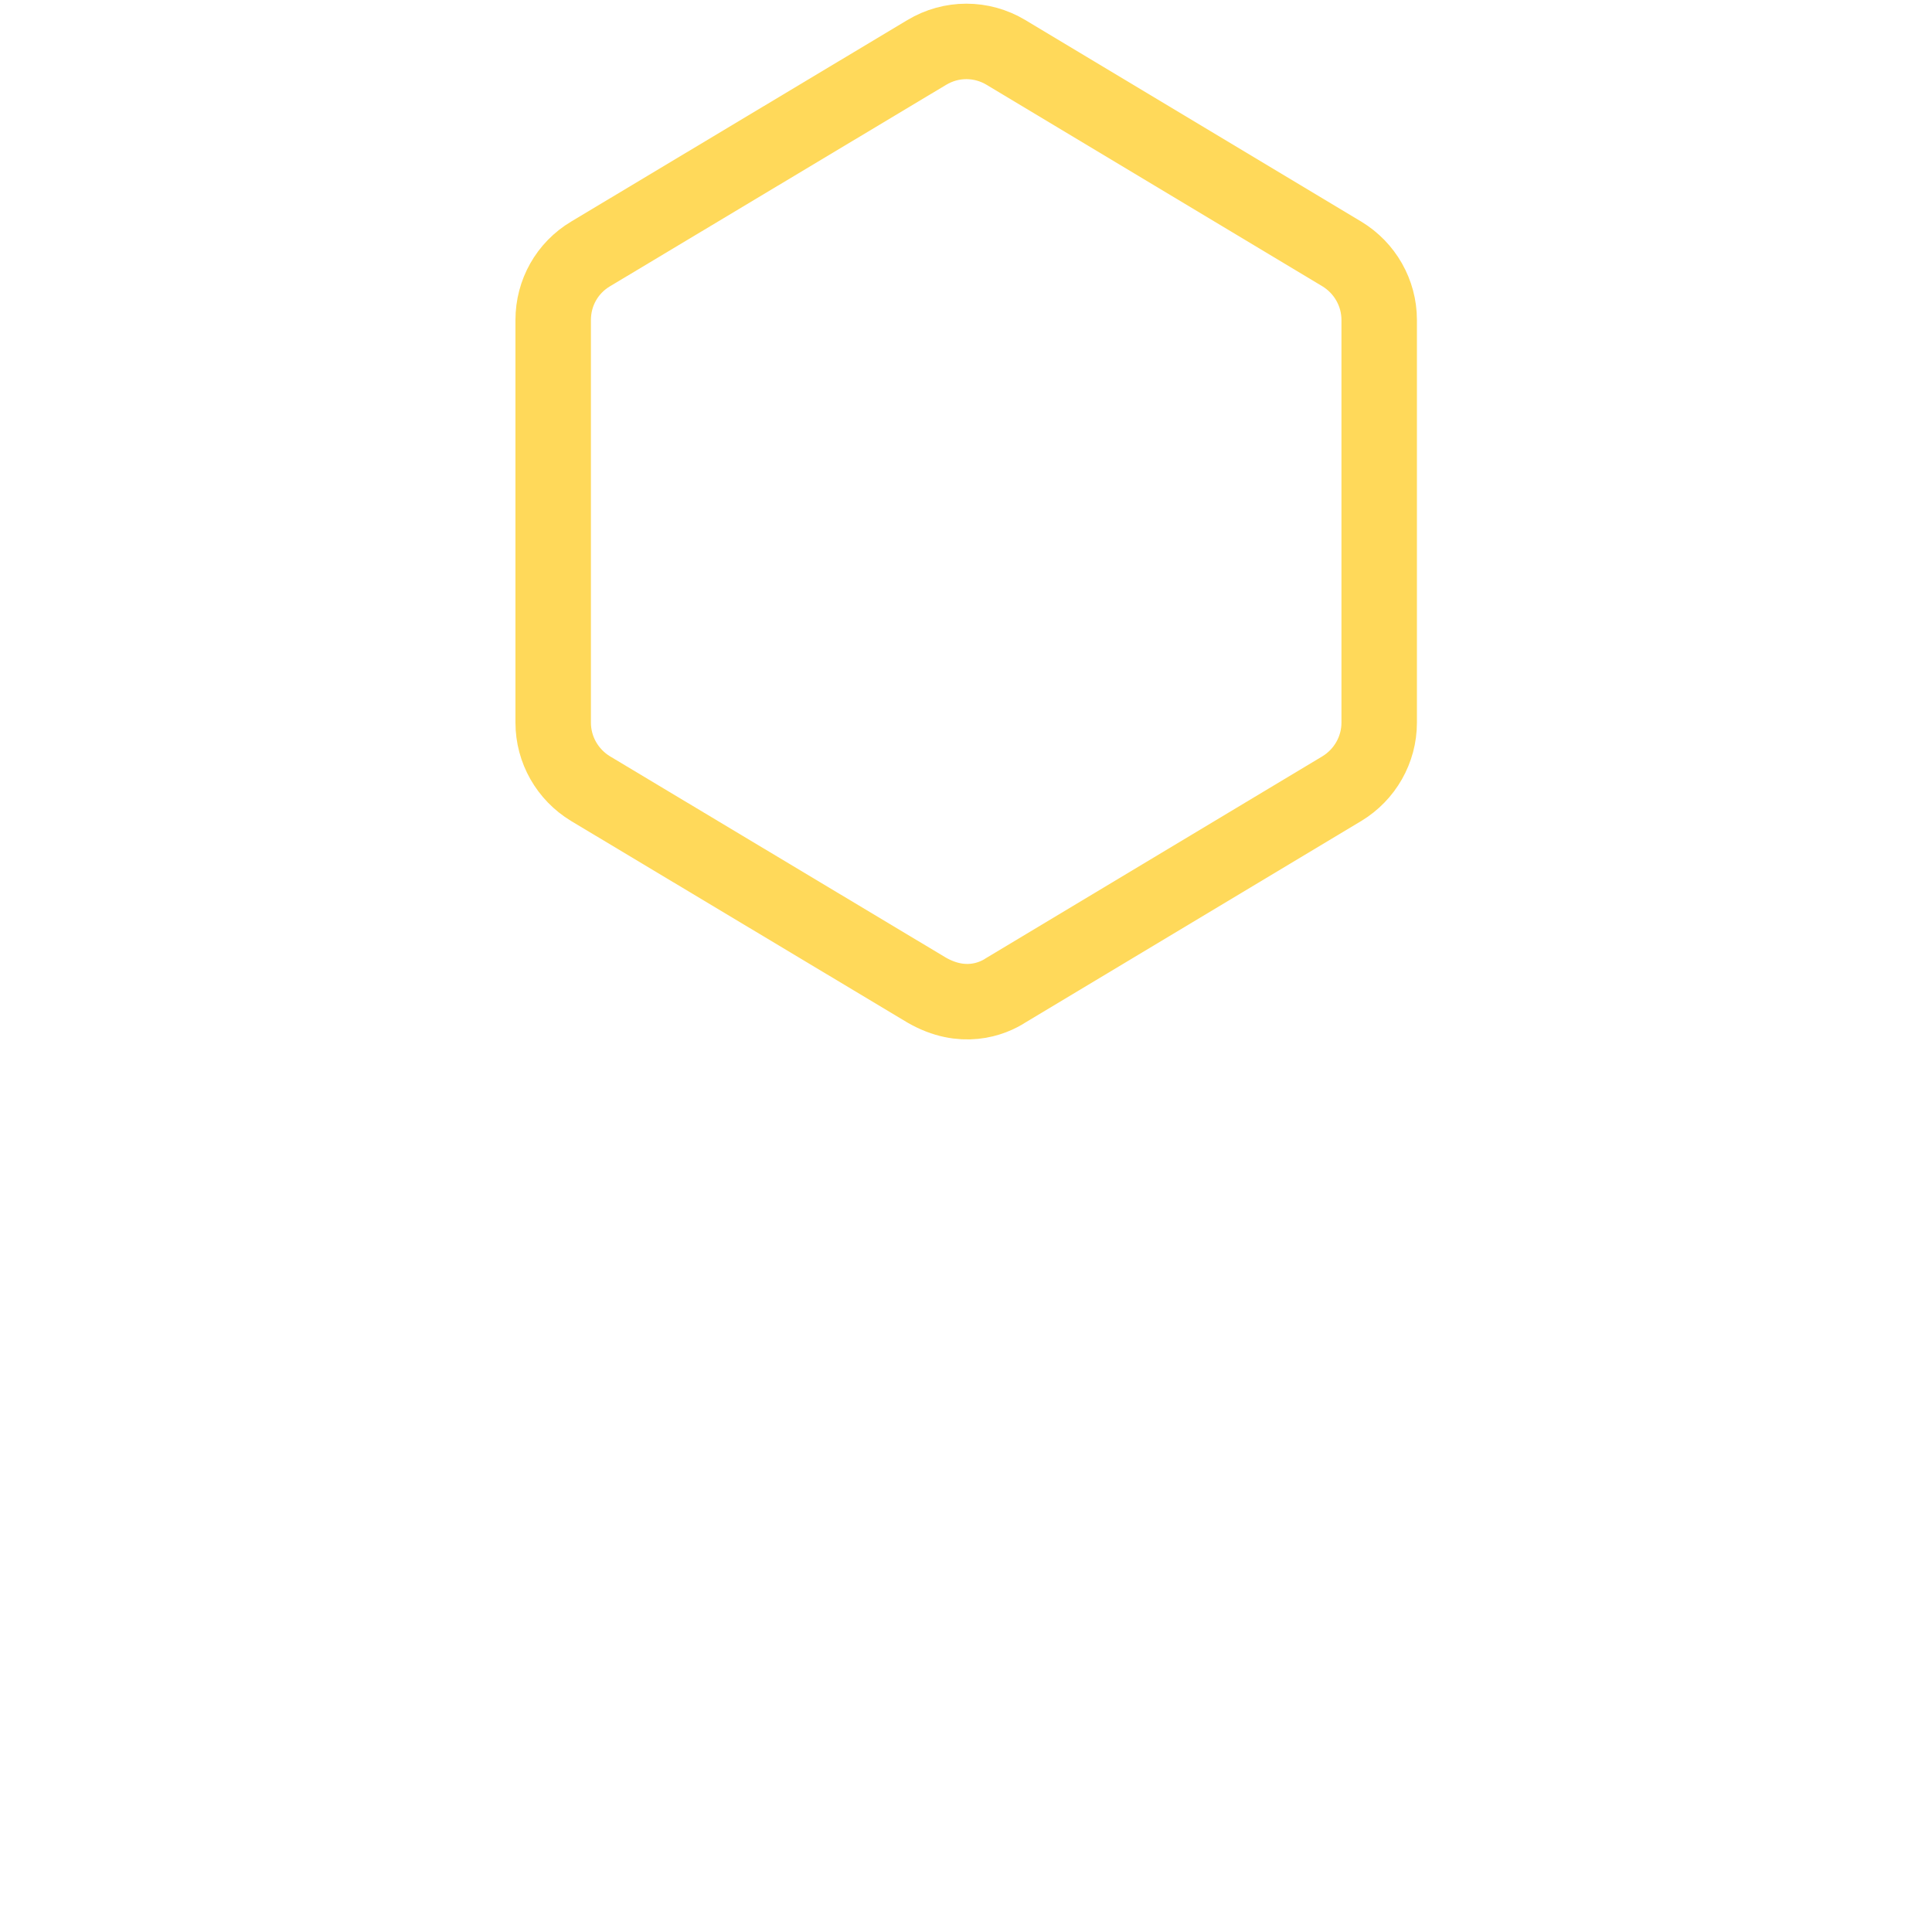 <?xml version='1.0' encoding='utf-8'?>
<!DOCTYPE svg PUBLIC '-//W3C//DTD SVG 1.1//EN' 'http://www.w3.org/Graphics/SVG/1.1/DTD/svg11.dtd'>
<svg  version="1.1" xmlns="http://www.w3.org/2000/svg" viewBox="0 0 512 512" xmlns:xlink="http://www.w3.org/1999/xlink" enable-background="new 0 0 512 512">
  <g>
    <g>
      <path fill="none" stroke-width="20" stroke="#FFD95A" d="m365.5,191.5v-106.7c0-7.2-3.8-13.8-9.9-17.5l-89-53.4c-6.5-3.9-14.5-3.9-21,0l-89.1,53.4c-6.2,3.7-9.9,10.3-9.9,17.5v106.7c0,7.2 3.8,13.8 9.9,17.5l89.1,53.4c9.4,5.4 17.2,2.5 21,0l89-53.4c6.1-3.7 9.9-10.3 9.9-17.5z"/>
    </g>
  </g>
</svg>
